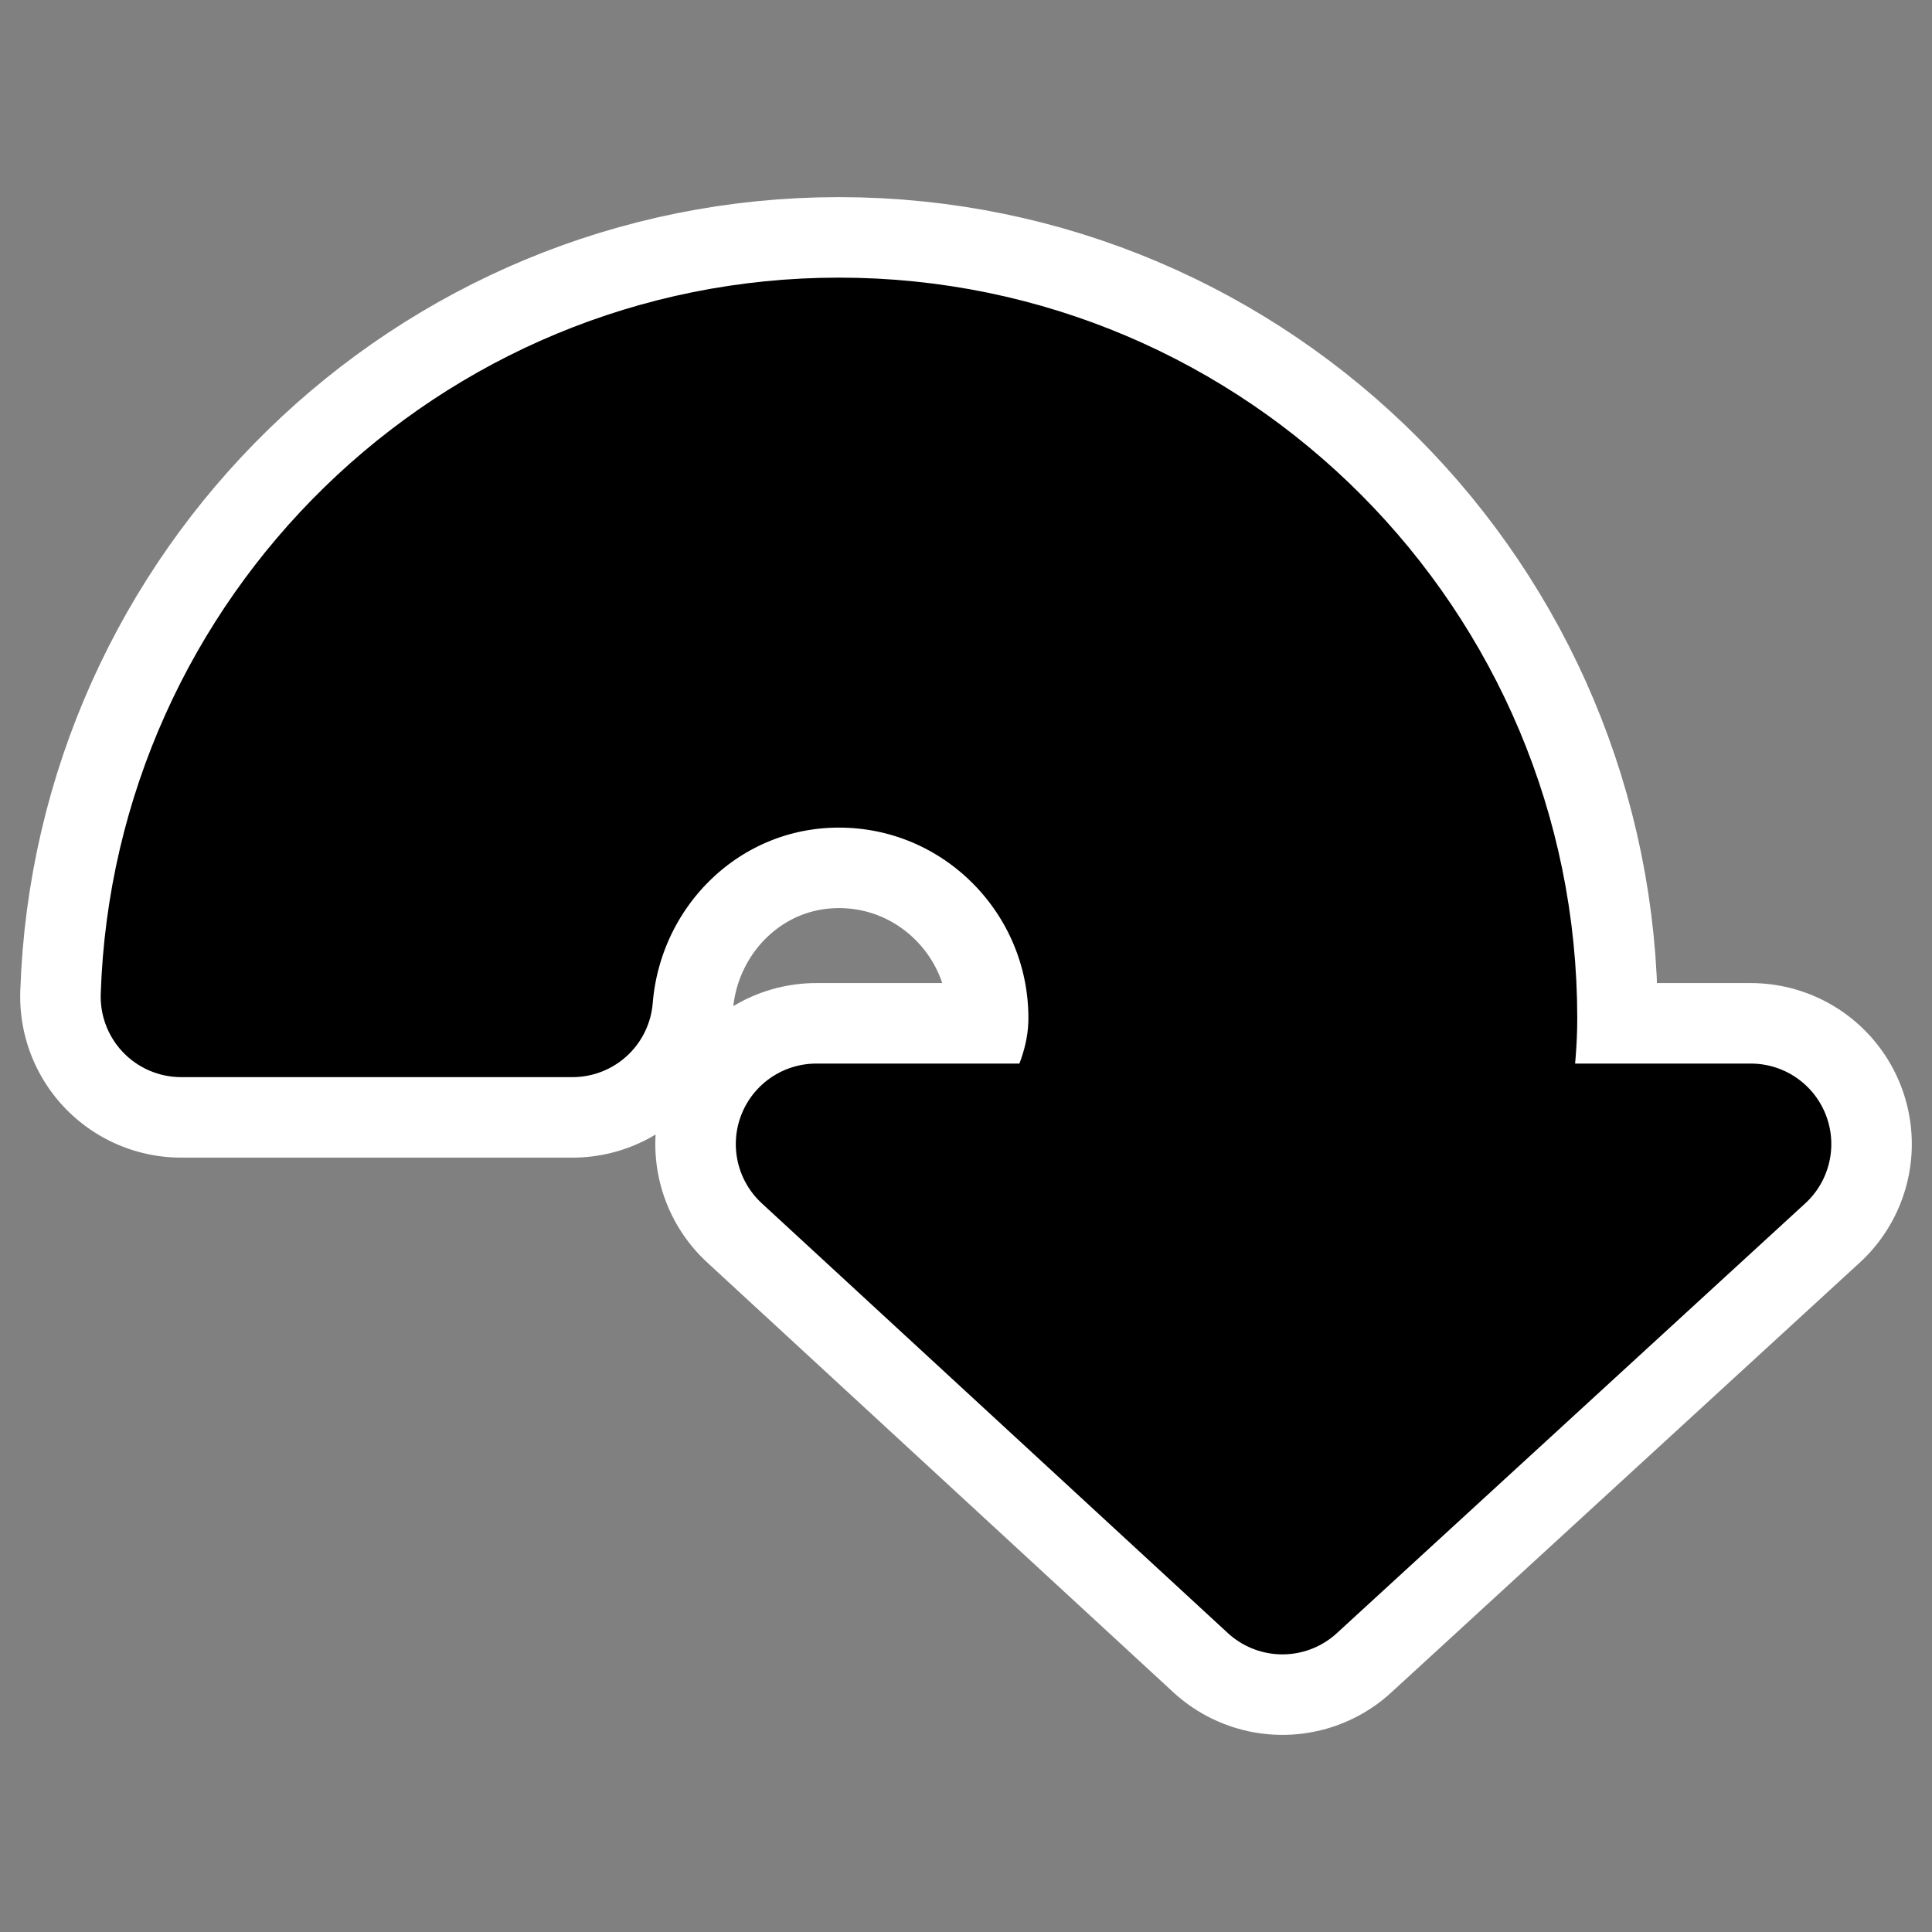 <?xml version="1.0" encoding="UTF-8" standalone="no"?>
<!DOCTYPE svg PUBLIC "-//W3C//DTD SVG 20010904//EN"
"http://www.w3.org/TR/2001/REC-SVG-20010904/DTD/svg10.dtd">
<svg
   height="60"
   width="60"
   _SVGFile__filename="oldscale/actions/aobottom.svg"
   version="1.0"
   y="0"
   x="0"
   id="svg1"
   sodipodi:version="0.32"
   inkscape:version="0.40"
   sodipodi:docname="circular-arrow.svg"
   sodipodi:docbase="/home/danny/work/kde/OOo/mono/arrowshapes"
   xmlns="http://www.w3.org/2000/svg"
   xmlns:cc="http://web.resource.org/cc/"
   xmlns:inkscape="http://www.inkscape.org/namespaces/inkscape"
   xmlns:sodipodi="http://sodipodi.sourceforge.net/DTD/sodipodi-0.dtd"
   xmlns:rdf="http://www.w3.org/1999/02/22-rdf-syntax-ns#"
   xmlns:dc="http://purl.org/dc/elements/1.1/"
   xmlns:xlink="http://www.w3.org/1999/xlink">
  <rect width="100%" height="100%" fill="#808080" stroke="none"/>
  <sodipodi:namedview
     id="base"
     pagecolor="#ffffff"
     bordercolor="#666666"
     borderopacity="1.0"
     inkscape:pageopacity="0.0000000"
     inkscape:pageshadow="2"
     inkscape:zoom="6.0612328"
     inkscape:cx="58.222045"
     inkscape:cy="15.505491"
     inkscape:window-width="1024"
     inkscape:window-height="698"
     inkscape:window-x="0"
     inkscape:window-y="0"
     inkscape:current-layer="svg1" />
  <defs
     id="defs3" />
  <path
     style="fill:none;fill-opacity:1;fill-rule:evenodd;stroke:#ffffff;stroke-width:10;stroke-linecap:round;stroke-linejoin:round;stroke-miterlimit:4;stroke-opacity:1;stroke-dasharray:none;"
     d="M 26.055,11.122 C 14.985,11.122 5.985,19.966 5.627,30.951 L 17.779,30.951 C 18.132,26.641 21.654,23.202 26.055,23.202 C 30.691,23.202 34.438,26.985 34.438,31.62 C 34.438,33.086 33.896,34.353 33.205,35.53 L 25.351,35.53 L 39.826,48.878 L 54.373,35.53 L 45.99,35.53 C 46.247,34.256 46.483,32.971 46.483,31.62 C 46.483,20.324 37.351,11.122 26.055,11.122 z "
     id="path1736" />
  <path
     style="fill:#000000;fill-opacity:1;fill-rule:evenodd;stroke:#000000;stroke-width:5;stroke-linecap:round;stroke-linejoin:round;stroke-miterlimit:4;stroke-opacity:1"
     d="M 26.055,11.122 C 14.985,11.122 5.985,19.966 5.627,30.951 L 17.779,30.951 C 18.132,26.641 21.654,23.202 26.055,23.202 C 30.691,23.202 34.438,26.985 34.438,31.62 C 34.438,33.086 33.896,34.353 33.205,35.53 L 25.351,35.53 L 39.826,48.878 L 54.373,35.53 L 45.99,35.53 C 46.247,34.256 46.483,32.971 46.483,31.62 C 46.483,20.324 37.351,11.122 26.055,11.122 z "
     id="path1094" />
</svg>
